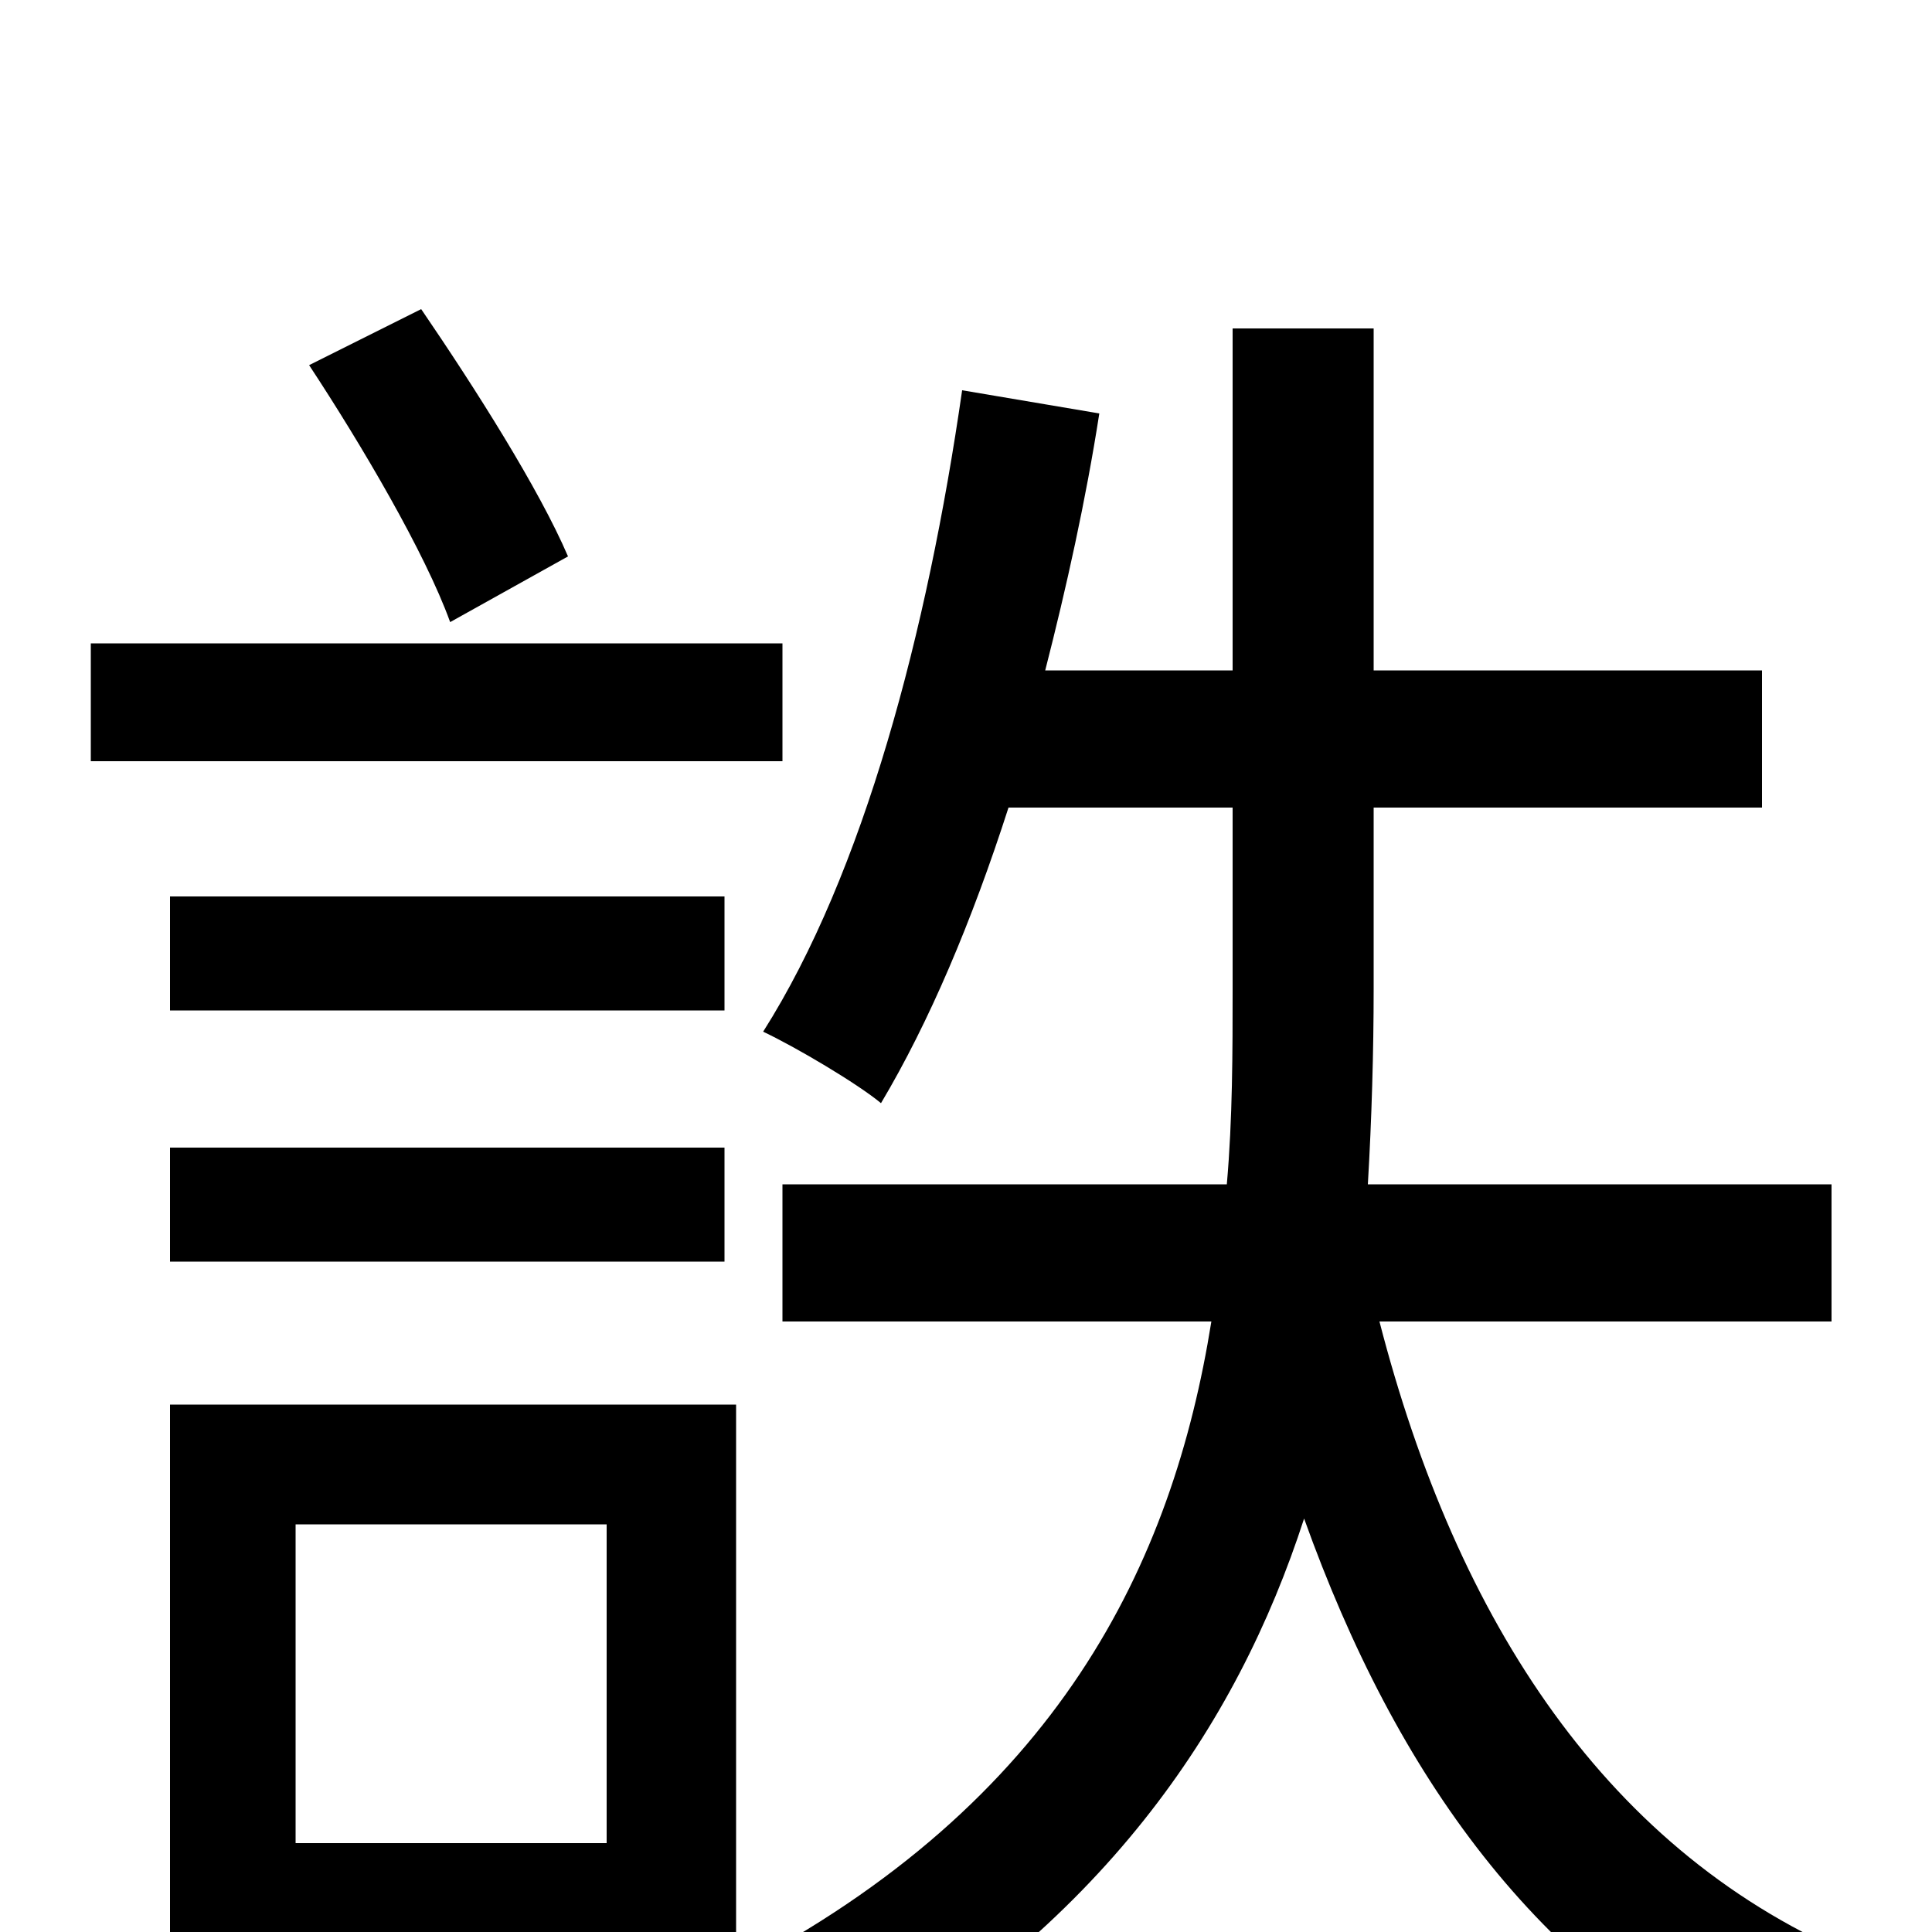 <svg xmlns="http://www.w3.org/2000/svg" viewBox="0 -1000 1000 1000">
	<path fill="#000000" d="M294 -712C279 -747 246 -799 218 -840L160 -811C187 -770 220 -714 233 -678ZM405 -667H47V-606H405ZM375 -536H88V-477H375ZM88 -347H375V-406H88ZM314 -211V-46H153V-211ZM381 16V-273H88V63H153V16ZM948 -316V-387H708C710 -421 711 -456 711 -488V-582H912V-653H711V-830H638V-653H541C552 -696 562 -741 569 -786L498 -798C480 -673 447 -548 395 -466C412 -458 444 -439 456 -429C481 -471 503 -523 522 -582H638V-488C638 -456 638 -421 635 -387H405V-316H627C607 -191 548 -67 380 20C397 35 420 61 430 77C570 -2 640 -106 675 -214C723 -80 796 21 911 77C923 57 945 29 963 14C832 -40 754 -161 714 -316Z"/>
</svg>